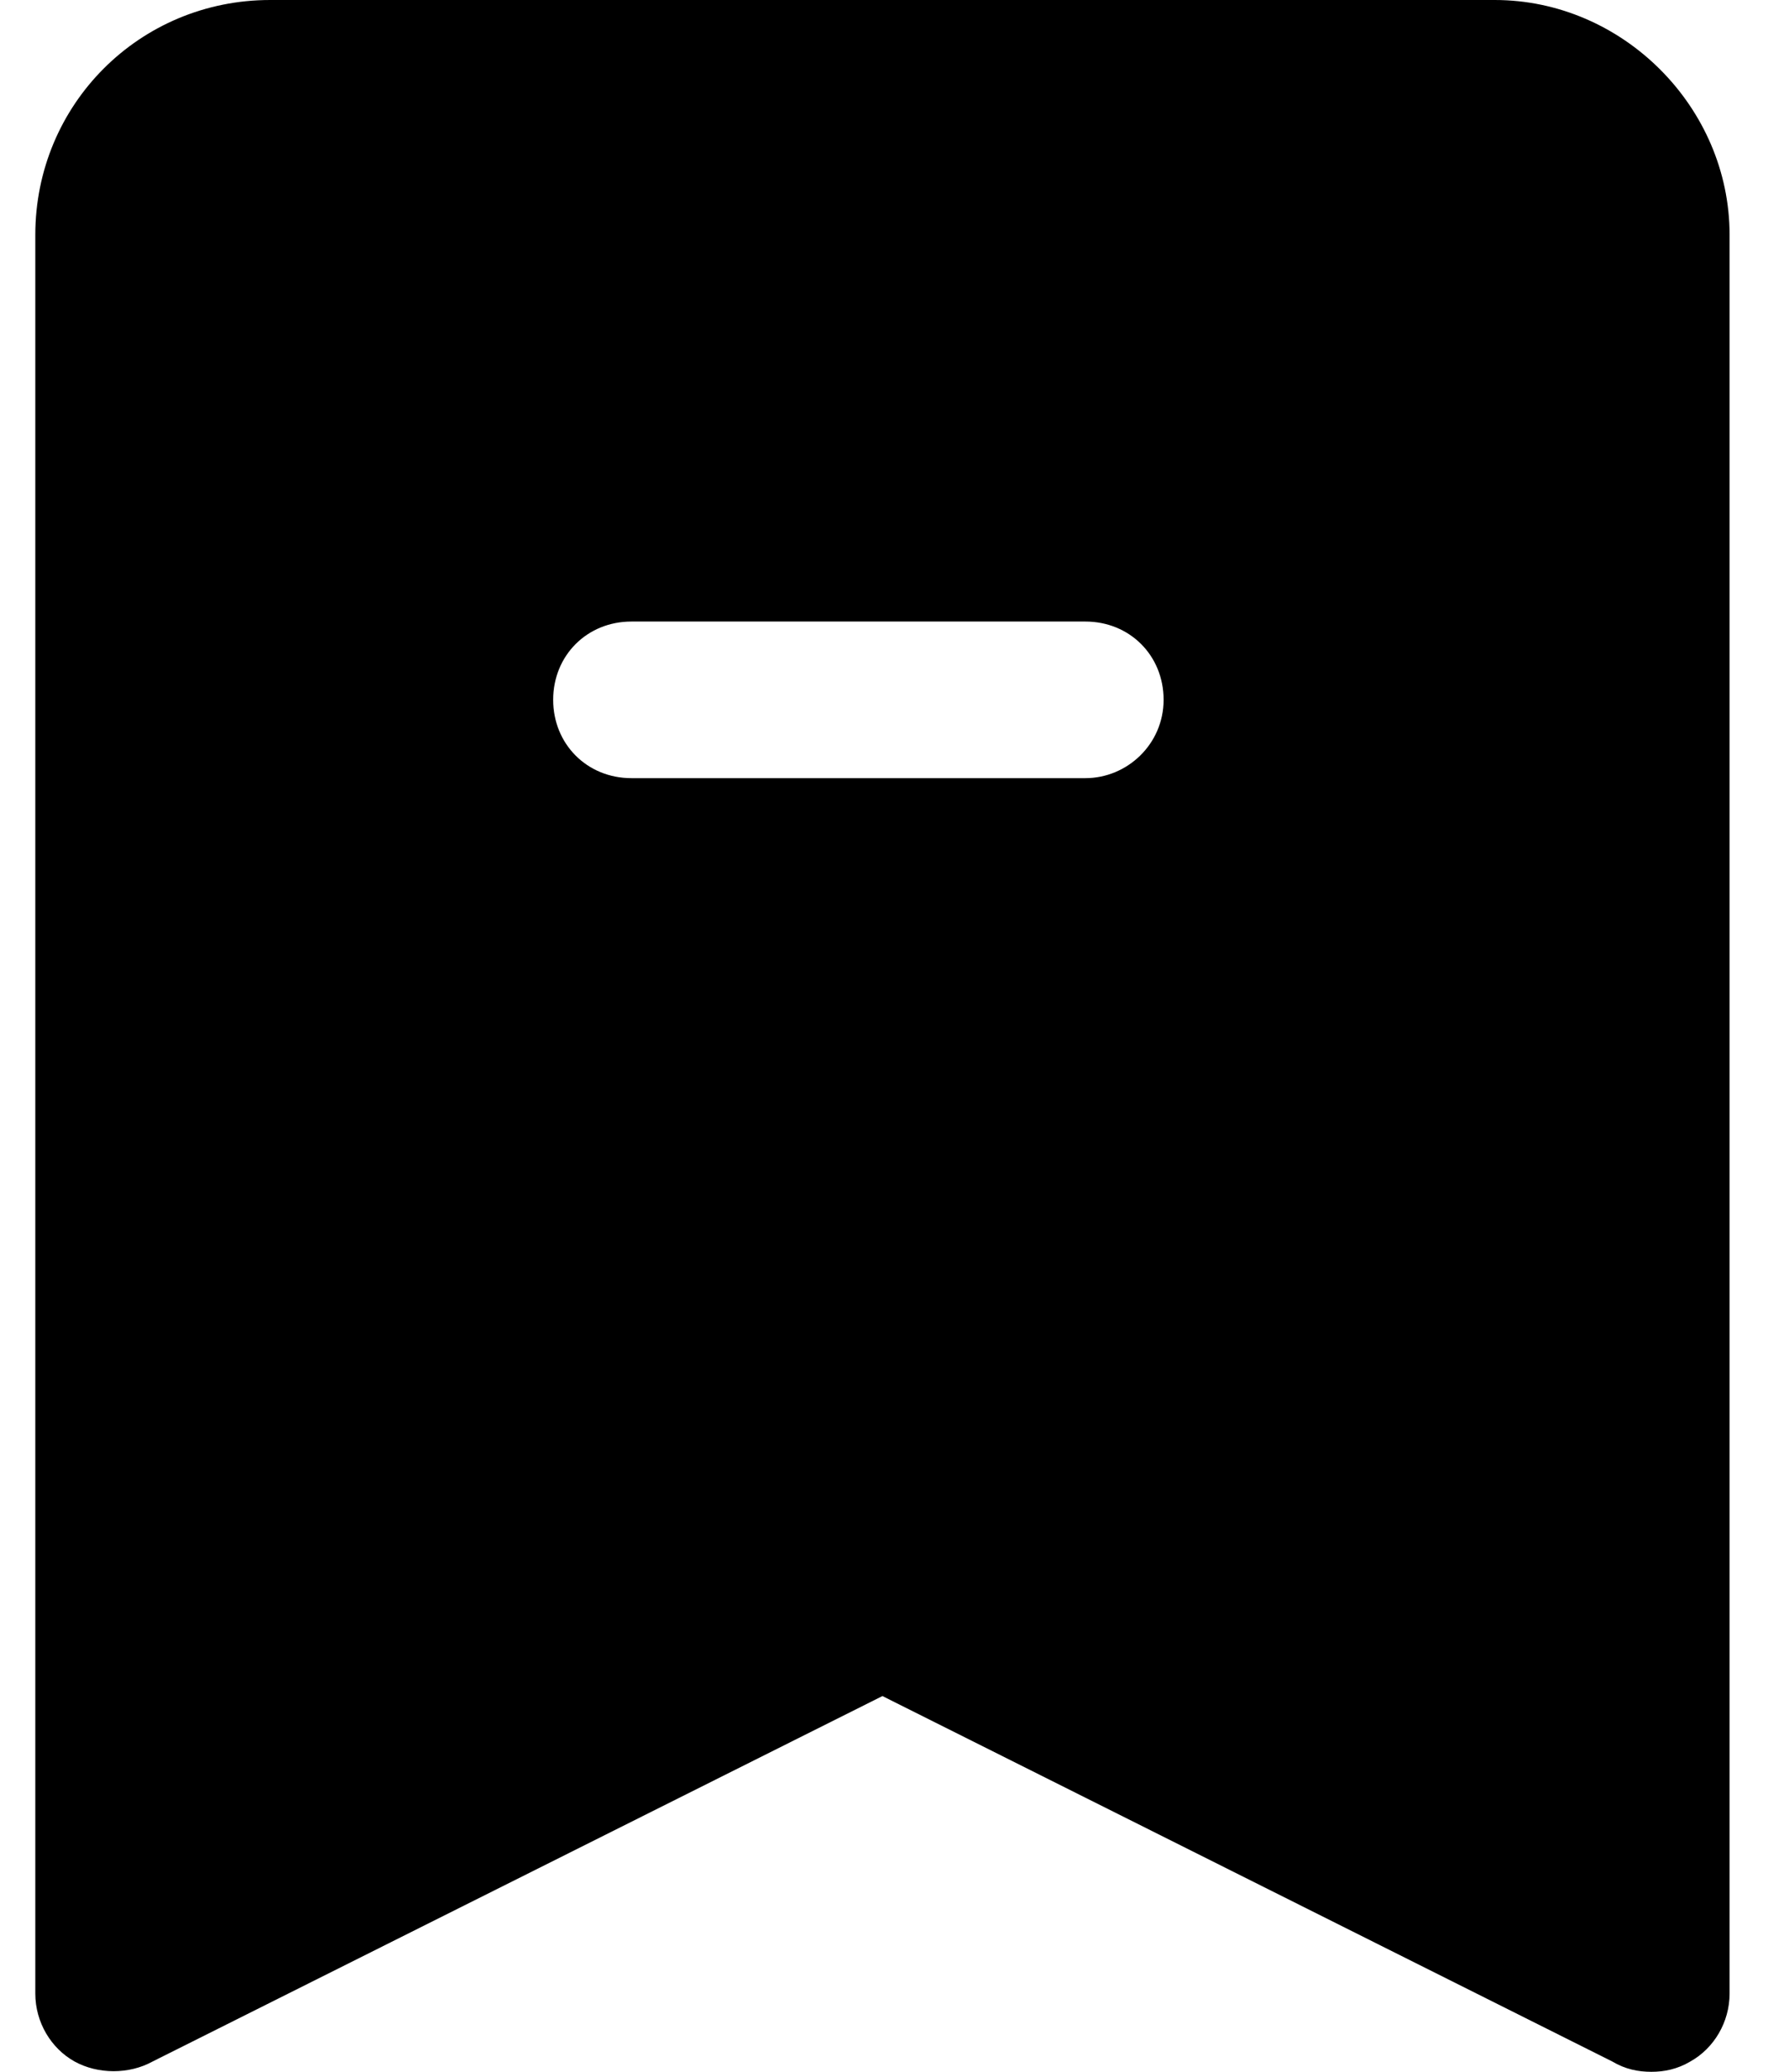 <?xml version="1.0" encoding="UTF-8"?>
<svg width="19px" height="22px" viewBox="0 0 19 22" version="1.1" xmlns="http://www.w3.org/2000/svg" xmlns:xlink="http://www.w3.org/1999/xlink">
    <!-- Generator: sketchtool 58 (101010) - https://sketch.com -->
    <title>325106DB-A095-427B-8D48-2E392A87AC7F</title>
    <desc>Created with sketchtool.</desc>
    <g id="Web" stroke="none" stroke-width="1" fill-rule="evenodd">
        <g id="Explore" transform="translate(-371, -24)">
            <g id="Main-Menu">
                <g id="Items" transform="translate(222.375, 15)">
                    <g id="02" transform="translate(149, 0)">
                        <path d="M15.5,9 C16.857,9 17.994,10.135 17.994,11.494 L17.994,11.494 L17.994,30.169 C17.994,30.474 17.827,30.751 17.578,30.89 C17.44,30.972 17.301,31 17.163,31 C17.024,31 16.886,30.973 16.747,30.89 L16.747,30.89 L8.997,27.01 L1.247,30.89 C0.998,31.028 0.665,31.028 0.416,30.89 C0.167,30.751 0,30.474 0,30.169 L0,30.169 L0,11.494 C0,10.108 1.108,9 2.494,9 L2.494,9 Z M11.152,15.6 L6.331,15.6 C5.86,15.6 5.5,15.96 5.5,16.431 C5.5,16.902 5.86,17.263 6.331,17.263 L6.331,17.263 L11.152,17.263 C11.596,17.263 11.983,16.902 11.983,16.431 C11.983,15.96 11.623,15.6 11.152,15.6 L11.152,15.6 Z" id="Icon"></path>
                    </g>
                </g>
            </g>
        </g>
    </g>
</svg>